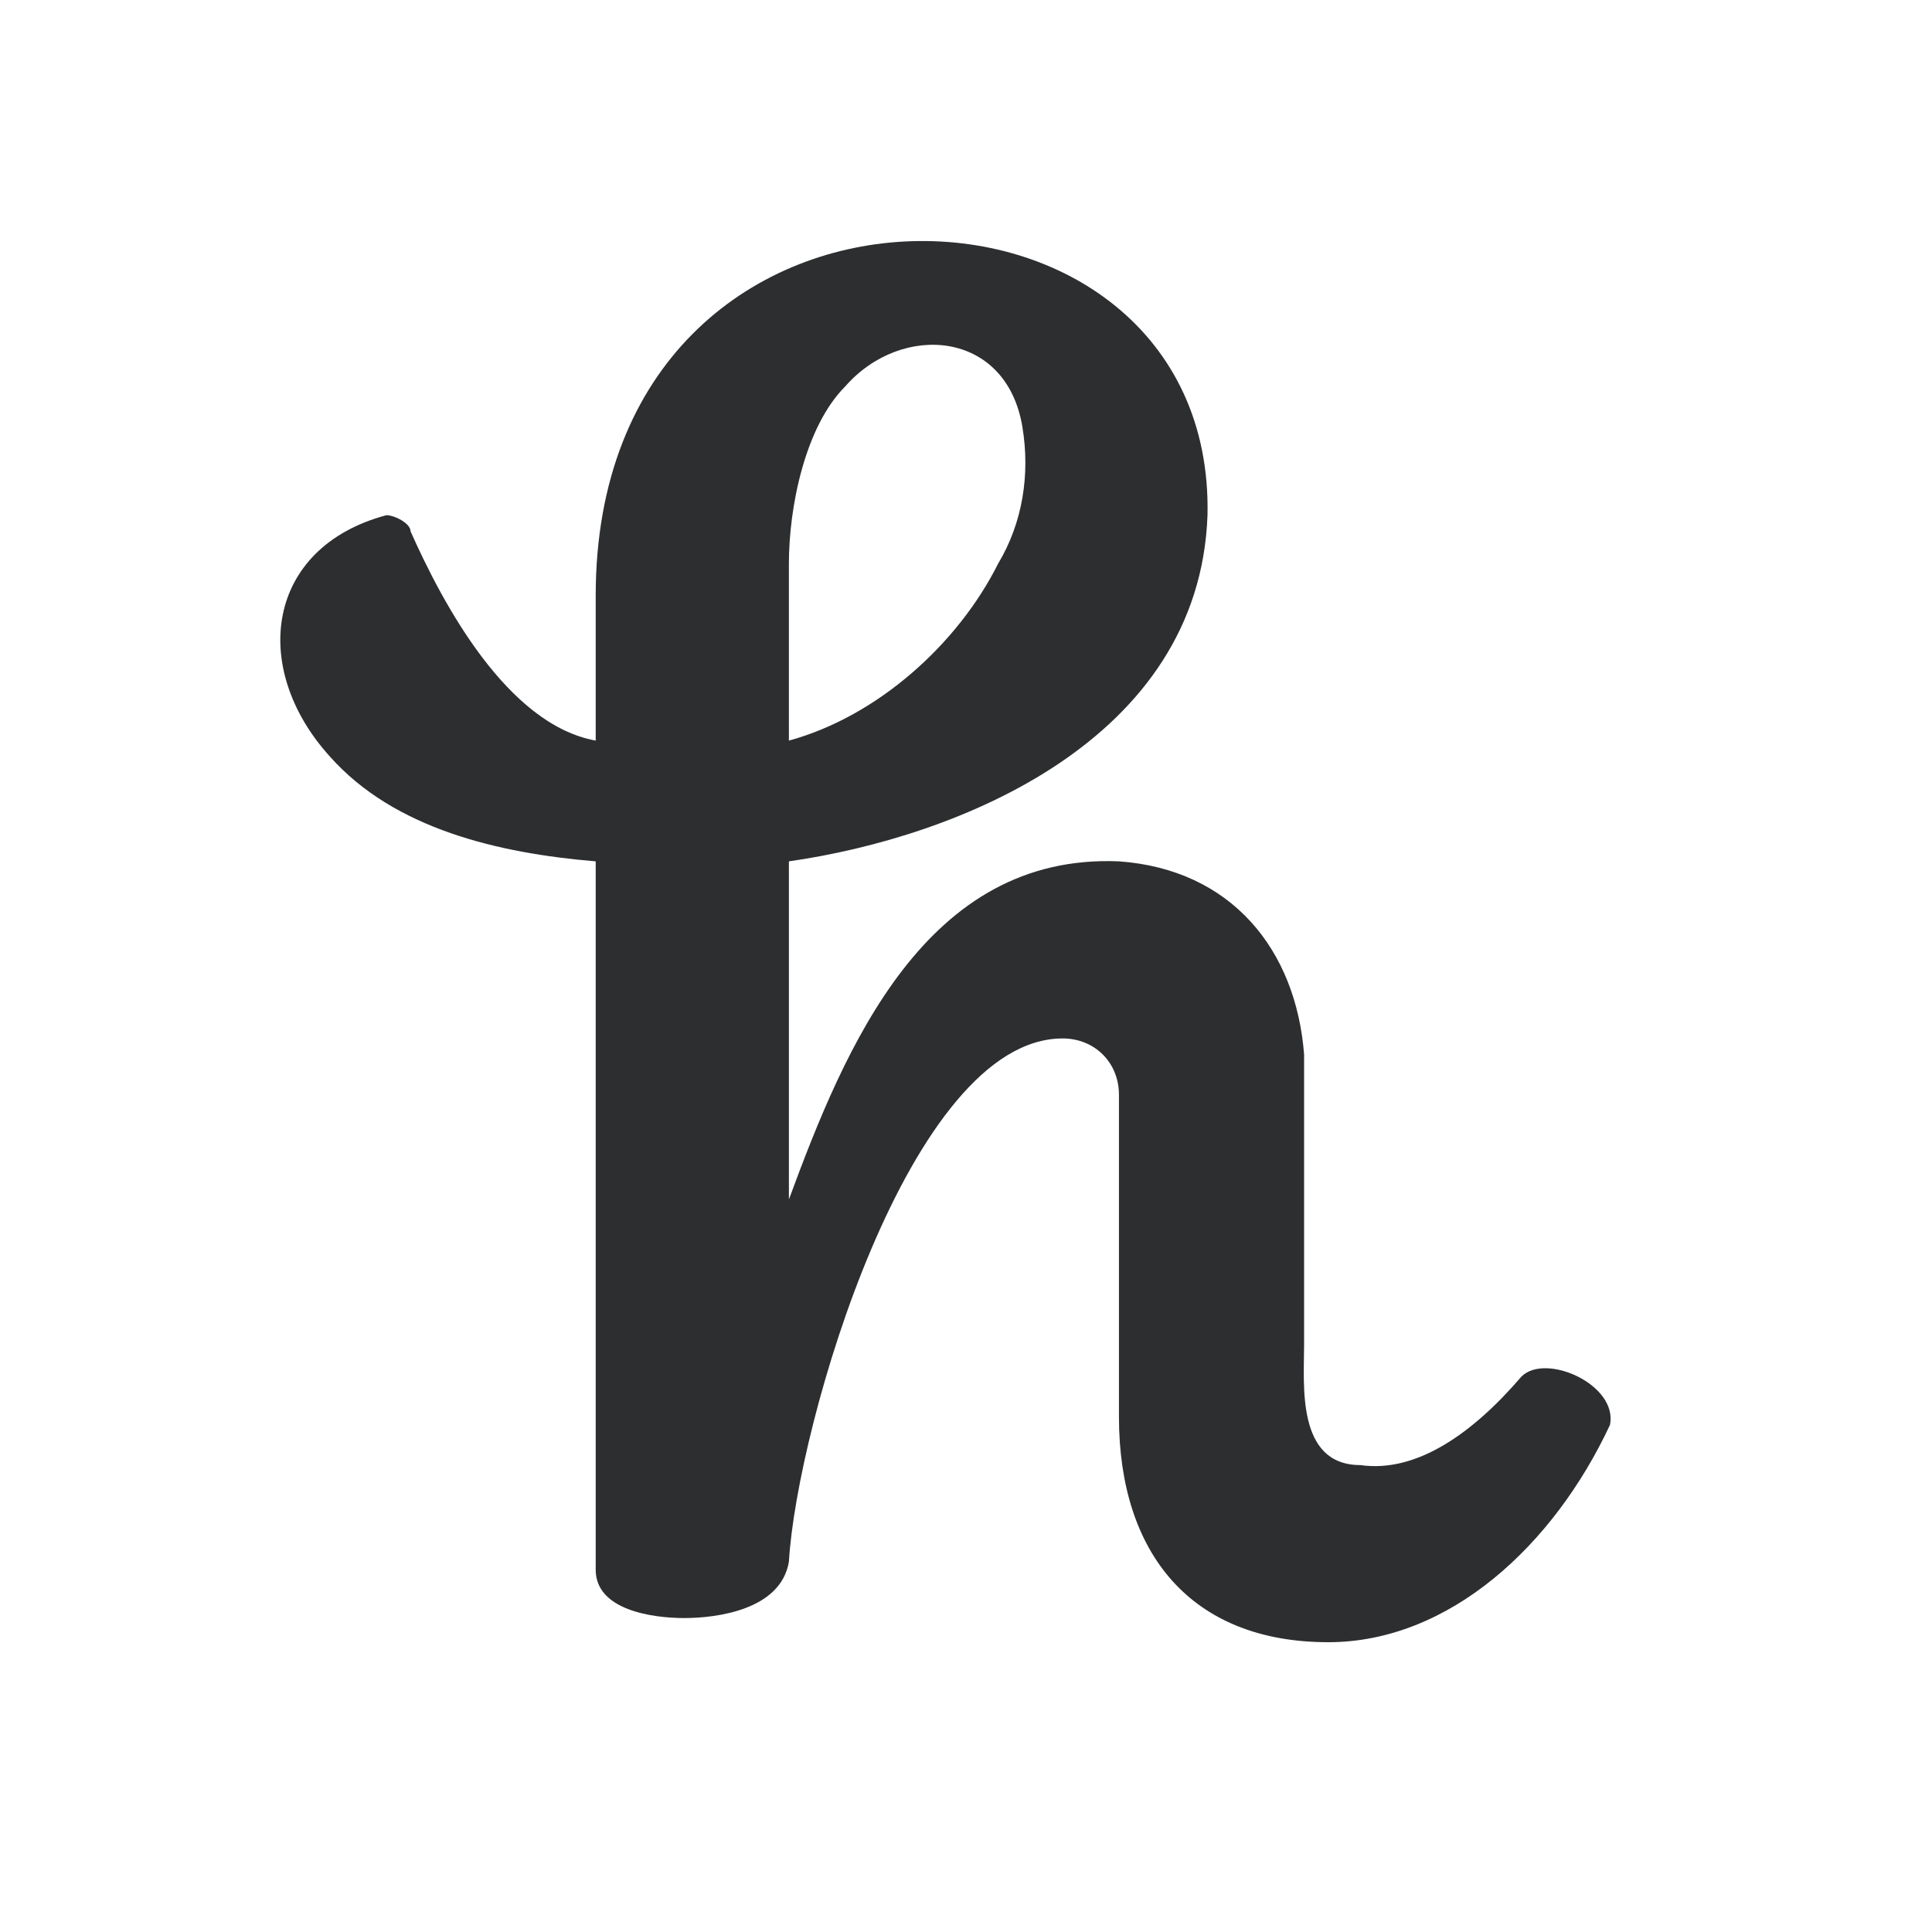 <svg xmlns="http://www.w3.org/2000/svg" viewBox="0 0 24 24"><path d="M9.8 7c0-.7.2-1.7.7-2.2.7-.8 2-.7 2.2.5.1.6 0 1.2-.3 1.7-.5 1-1.5 1.9-2.6 2.2V7m9.1 10.1c-.6.7-1.3 1.2-2 1.1-.8 0-.7-1-.7-1.5v-2.3-1.3c-.1-1.3-.9-2.3-2.3-2.4-2.4-.1-3.4 2.3-4.1 4.2v-4.2c2.1-.3 5.1-1.5 5.2-4.3.1-4.6-7.6-4.8-7.6 1v1.8C6.3 9 5.5 7.5 5.1 6.6c0-.1-.2-.2-.3-.2-1.5.4-1.7 1.9-.7 3 .8.9 2.1 1.2 3.3 1.3v8.8c0 .5.7.6 1.1.6.4 0 1.2-.1 1.3-.7.1-1.7 1.5-6.5 3.4-6.5.4 0 .7.3.7.7v4c0 1.7.9 2.8 2.6 2.8 1.5 0 2.8-1.2 3.5-2.7.1-.5-.8-.9-1.1-.6" fill="#2c2e2f"/></svg>
